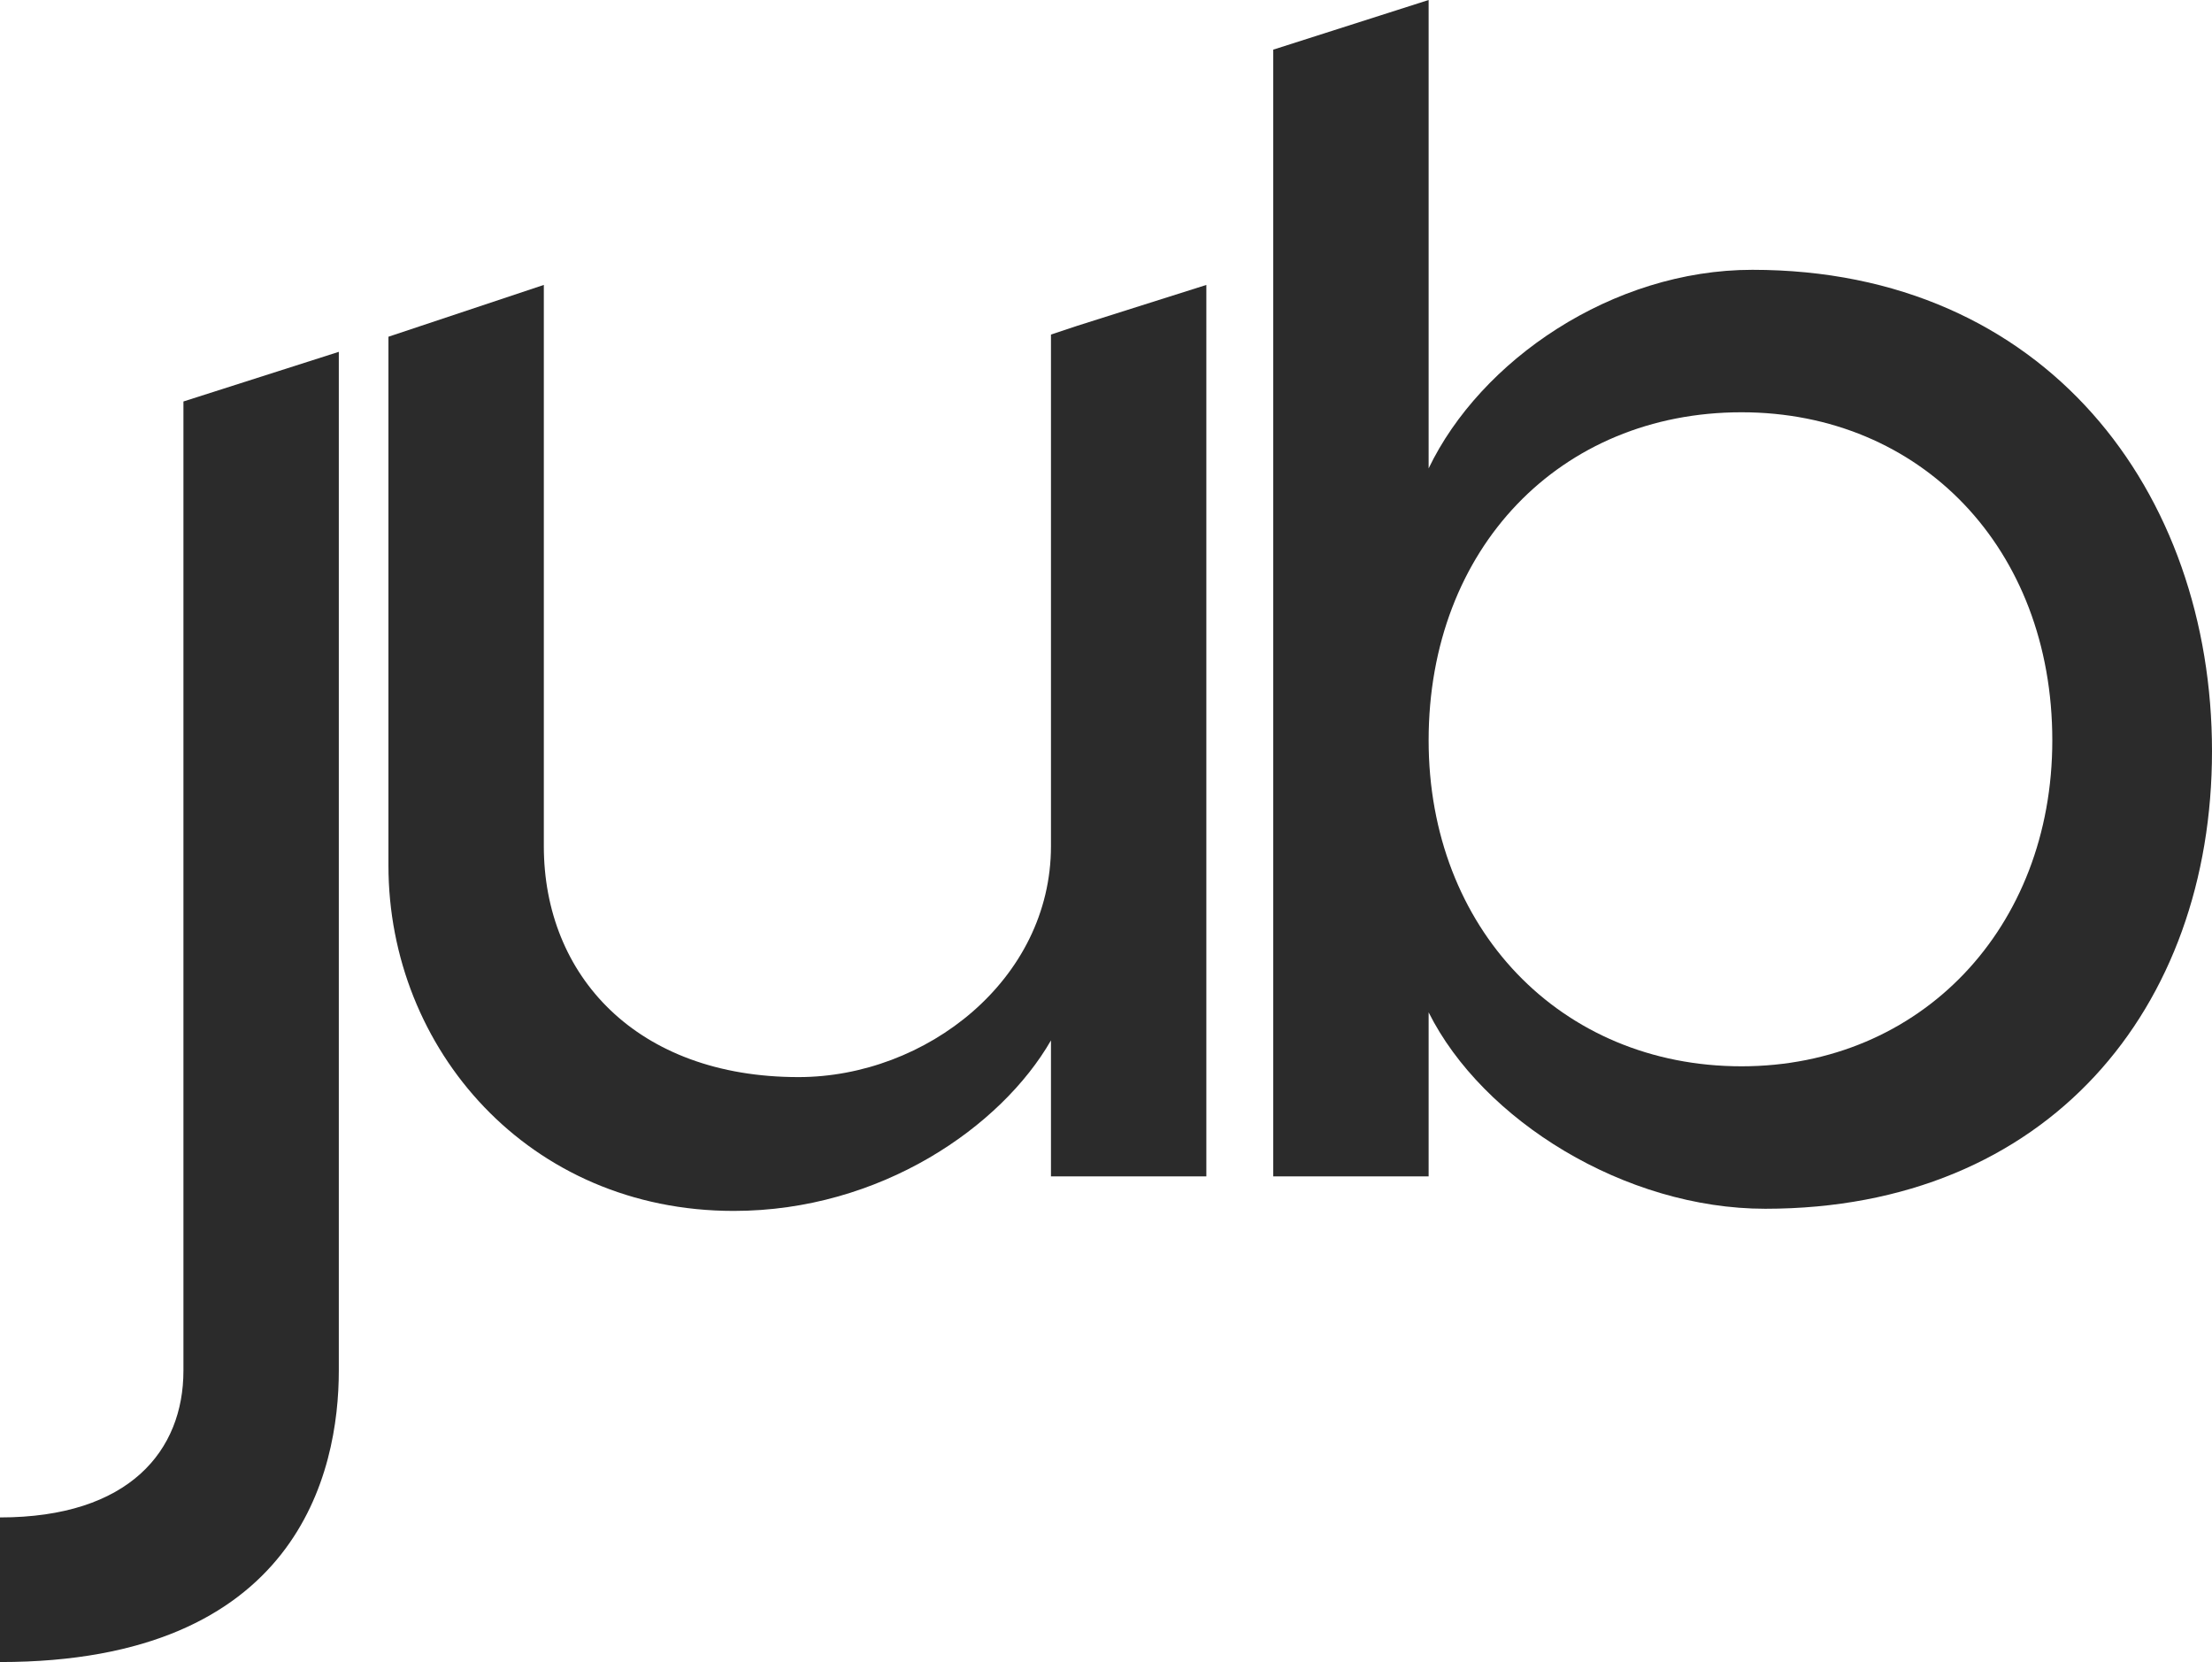 <?xml version="1.0" encoding="utf-8"?>
<!-- Generator: Adobe Illustrator 21.0.1, SVG Export Plug-In . SVG Version: 6.00 Build 0)  -->
<svg version="1.1" id="Layer_1" xmlns="http://www.w3.org/2000/svg" xmlns:xlink="http://www.w3.org/1999/xlink" x="0px" y="0px"
	 viewBox="0 0 102.5 77" style="enable-background:new 0 0 102.5 77;" xml:space="preserve">
<style type="text/css">
	.st0{fill:none;}
	.st1{fill:#2B2B2B;}
</style>
<line class="st0" x1="181.1" y1="-8110.2" x2="181.1" y2="8272.8"/>
<path class="st0" d="M80.7,19.1c-8.4,0-14.5,6.3-14.5,15.2c0,8.7,6.1,15.1,14.5,15.1c8.3,0,14.4-6.4,14.4-15.1
	C95.1,25.4,89,19.1,80.7,19.1z"/>
<path class="st1" d="M8.5,63.5c0,3.7-2.5,6.8-8.5,6.8V77c13.8,0,15.7-8.8,15.7-13.5V16.3l-7.2,2.3V63.5z"/>
<path class="st1" d="M81.2,12.5c-6.5,0-12.6,4.2-15,9.2V0L59,2.3v52.2h7.2v-7.6c2.5,5,9.1,9.1,15.6,9.1c13.1,0,20.7-9.3,20.7-21.2
	C102.5,22.8,94.8,12.5,81.2,12.5z M80.7,49.4c-8.4,0-14.5-6.4-14.5-15.1c0-8.9,6.1-15.2,14.5-15.2c8.3,0,14.4,6.3,14.4,15.2
	C95.1,43,89,49.4,80.7,49.4z"/>
<path class="st1" d="M49.9,15.1l-1.2,0.4v23.7c0,6.2-5.8,10.7-11.7,10.7c-7.5,0-11.8-4.7-11.8-10.7V13.2L18,15.6v24.5
	c0,8.5,6.5,16,16,16c6.8,0,12.4-3.9,14.7-7.9v6.3h7.2V13.2L49.9,15.1z"/>
</svg>
